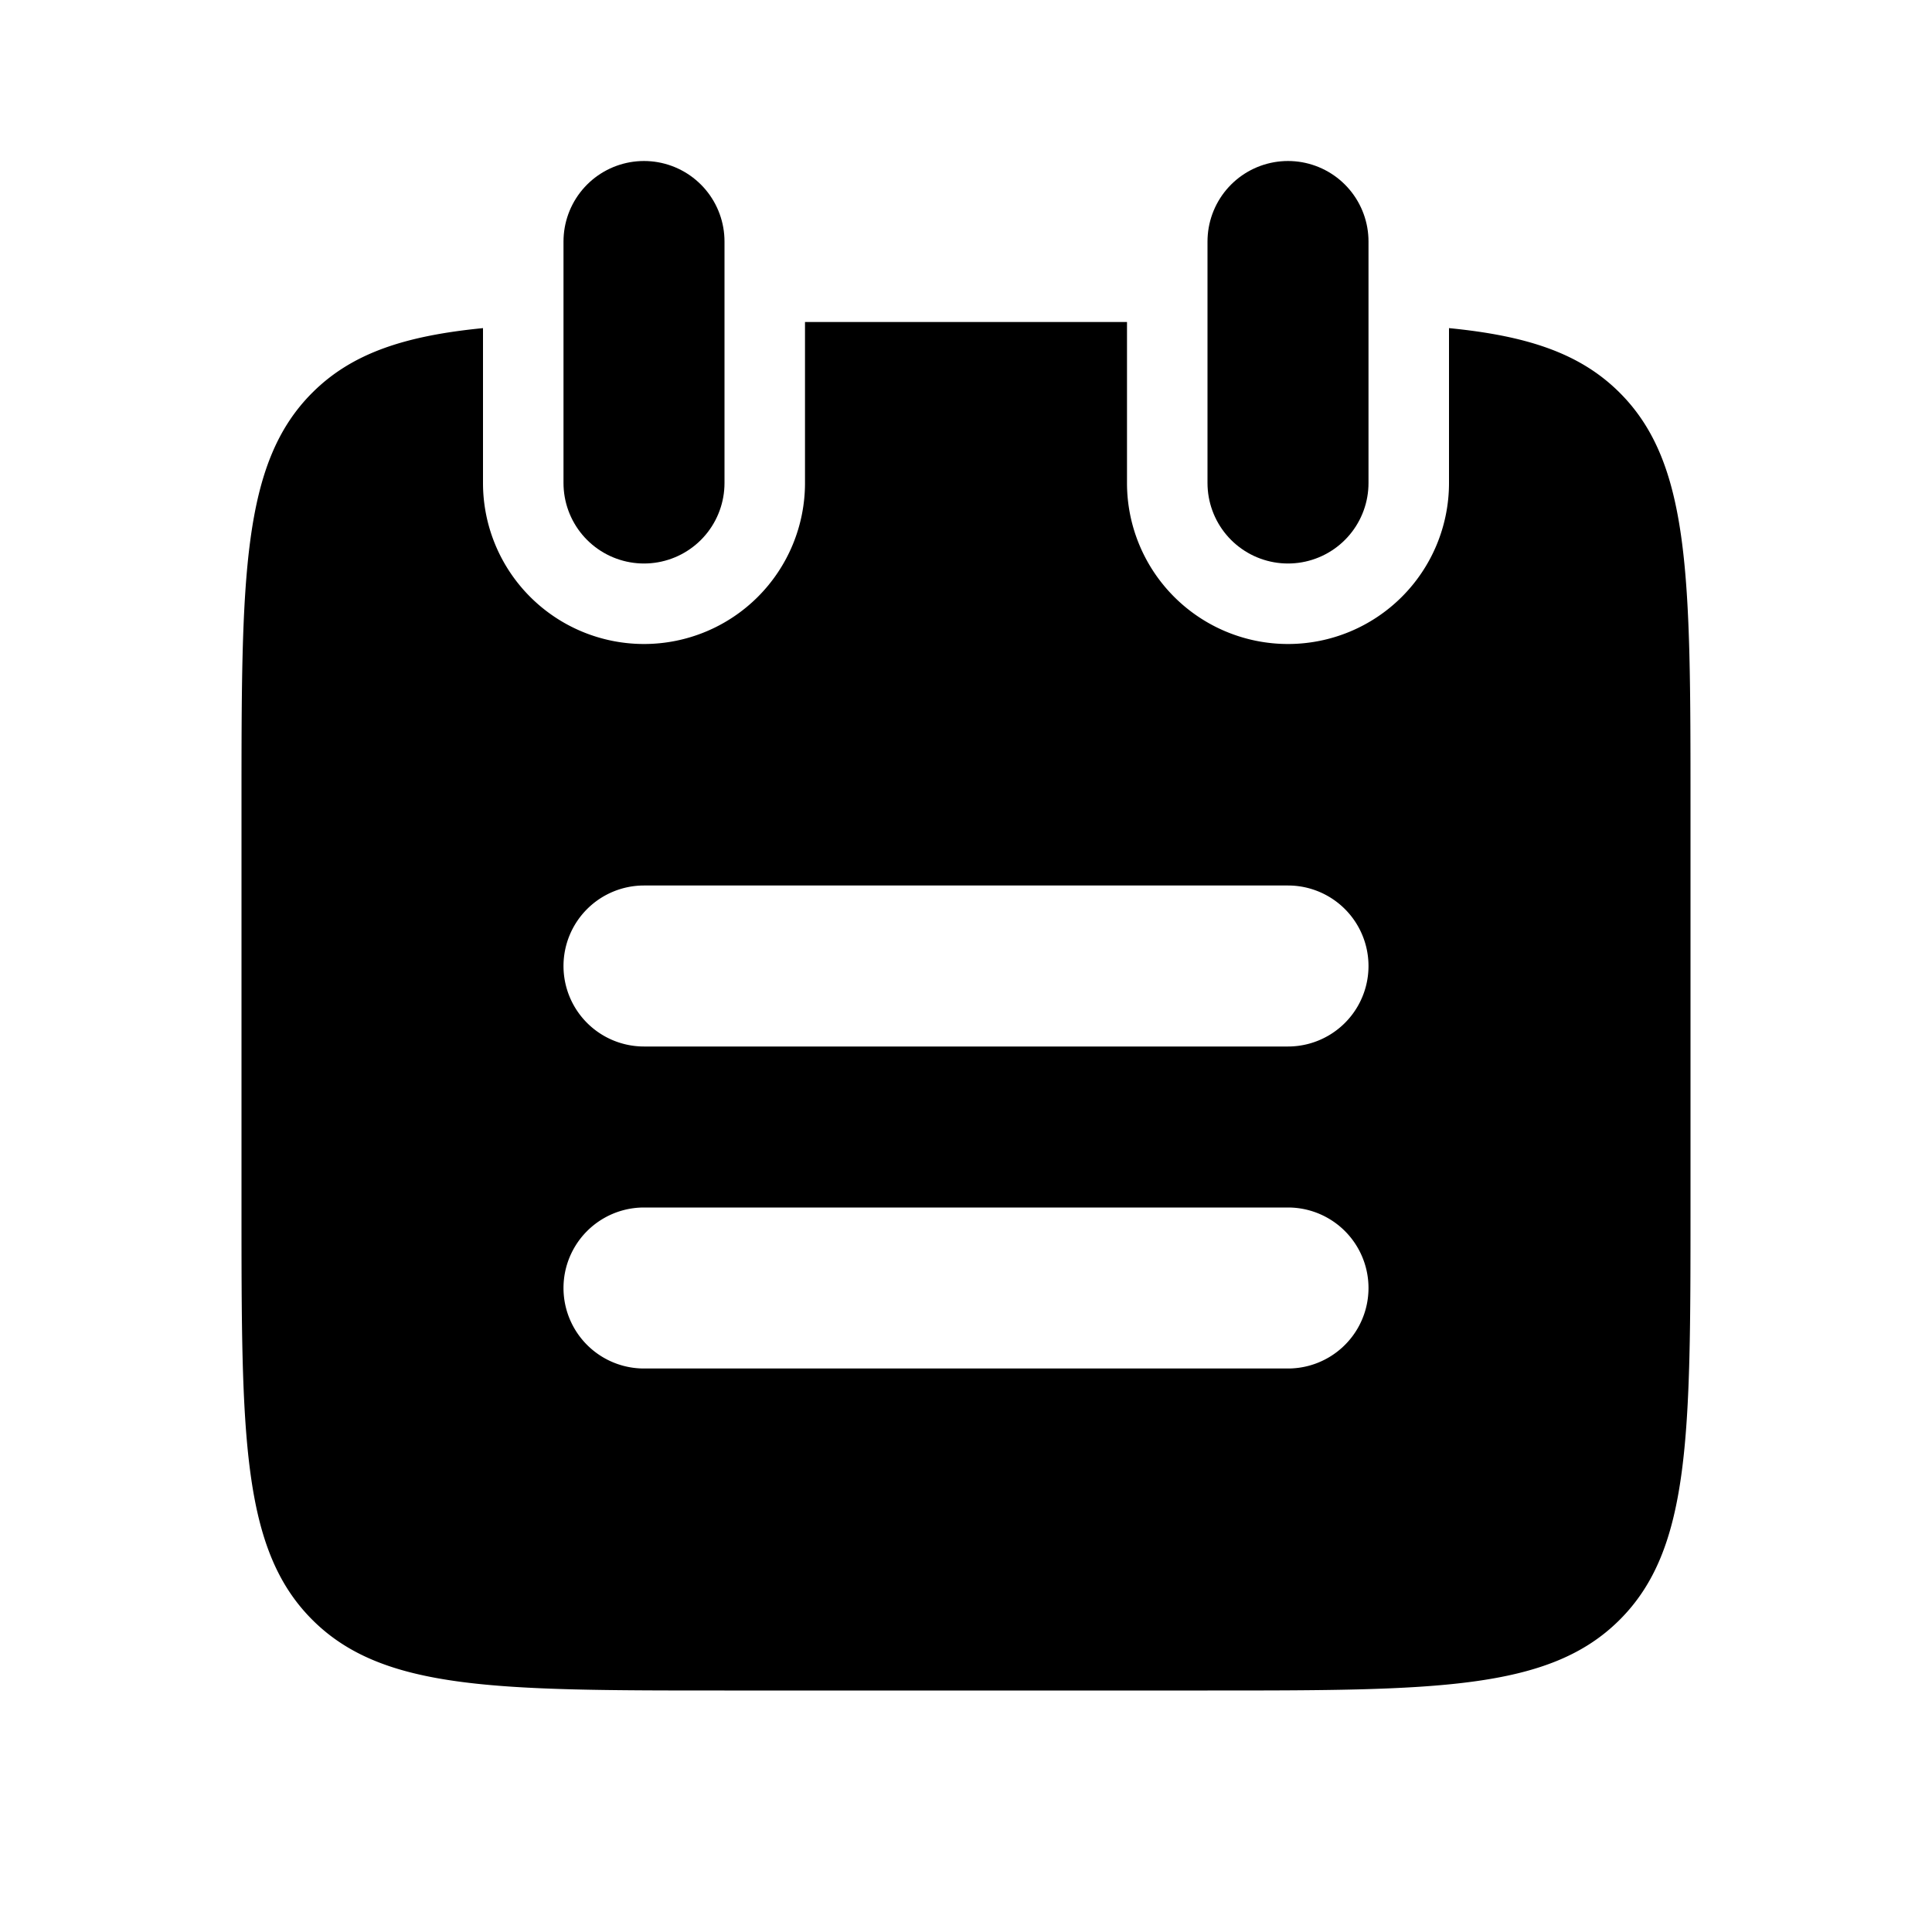 <svg xmlns="http://www.w3.org/2000/svg" viewBox="0 0 24 24"><g fill="none"><path stroke="currentColor" stroke-linecap="round" stroke-width="2" d="M16 3v3M8 3v3"/><path fill="currentColor" fill-rule="evenodd" d="M14 4h-4v2a2 2 0 1 1-4 0V4.076c-.975.096-1.631.313-2.121.803C3 5.757 3 7.172 3 10v5c0 2.828 0 4.243.879 5.121C4.757 21 6.172 21 9 21h6c2.828 0 4.243 0 5.121-.879C21 19.243 21 17.828 21 15v-5c0-2.828 0-4.243-.879-5.121c-.49-.49-1.146-.707-2.121-.803V6a2 2 0 1 1-4 0zm-7 8a1 1 0 0 1 1-1h8a1 1 0 1 1 0 2H8a1 1 0 0 1-1-1m1 3a1 1 0 1 0 0 2h8a1 1 0 1 0 0-2z" clip-rule="evenodd"/></g></svg>